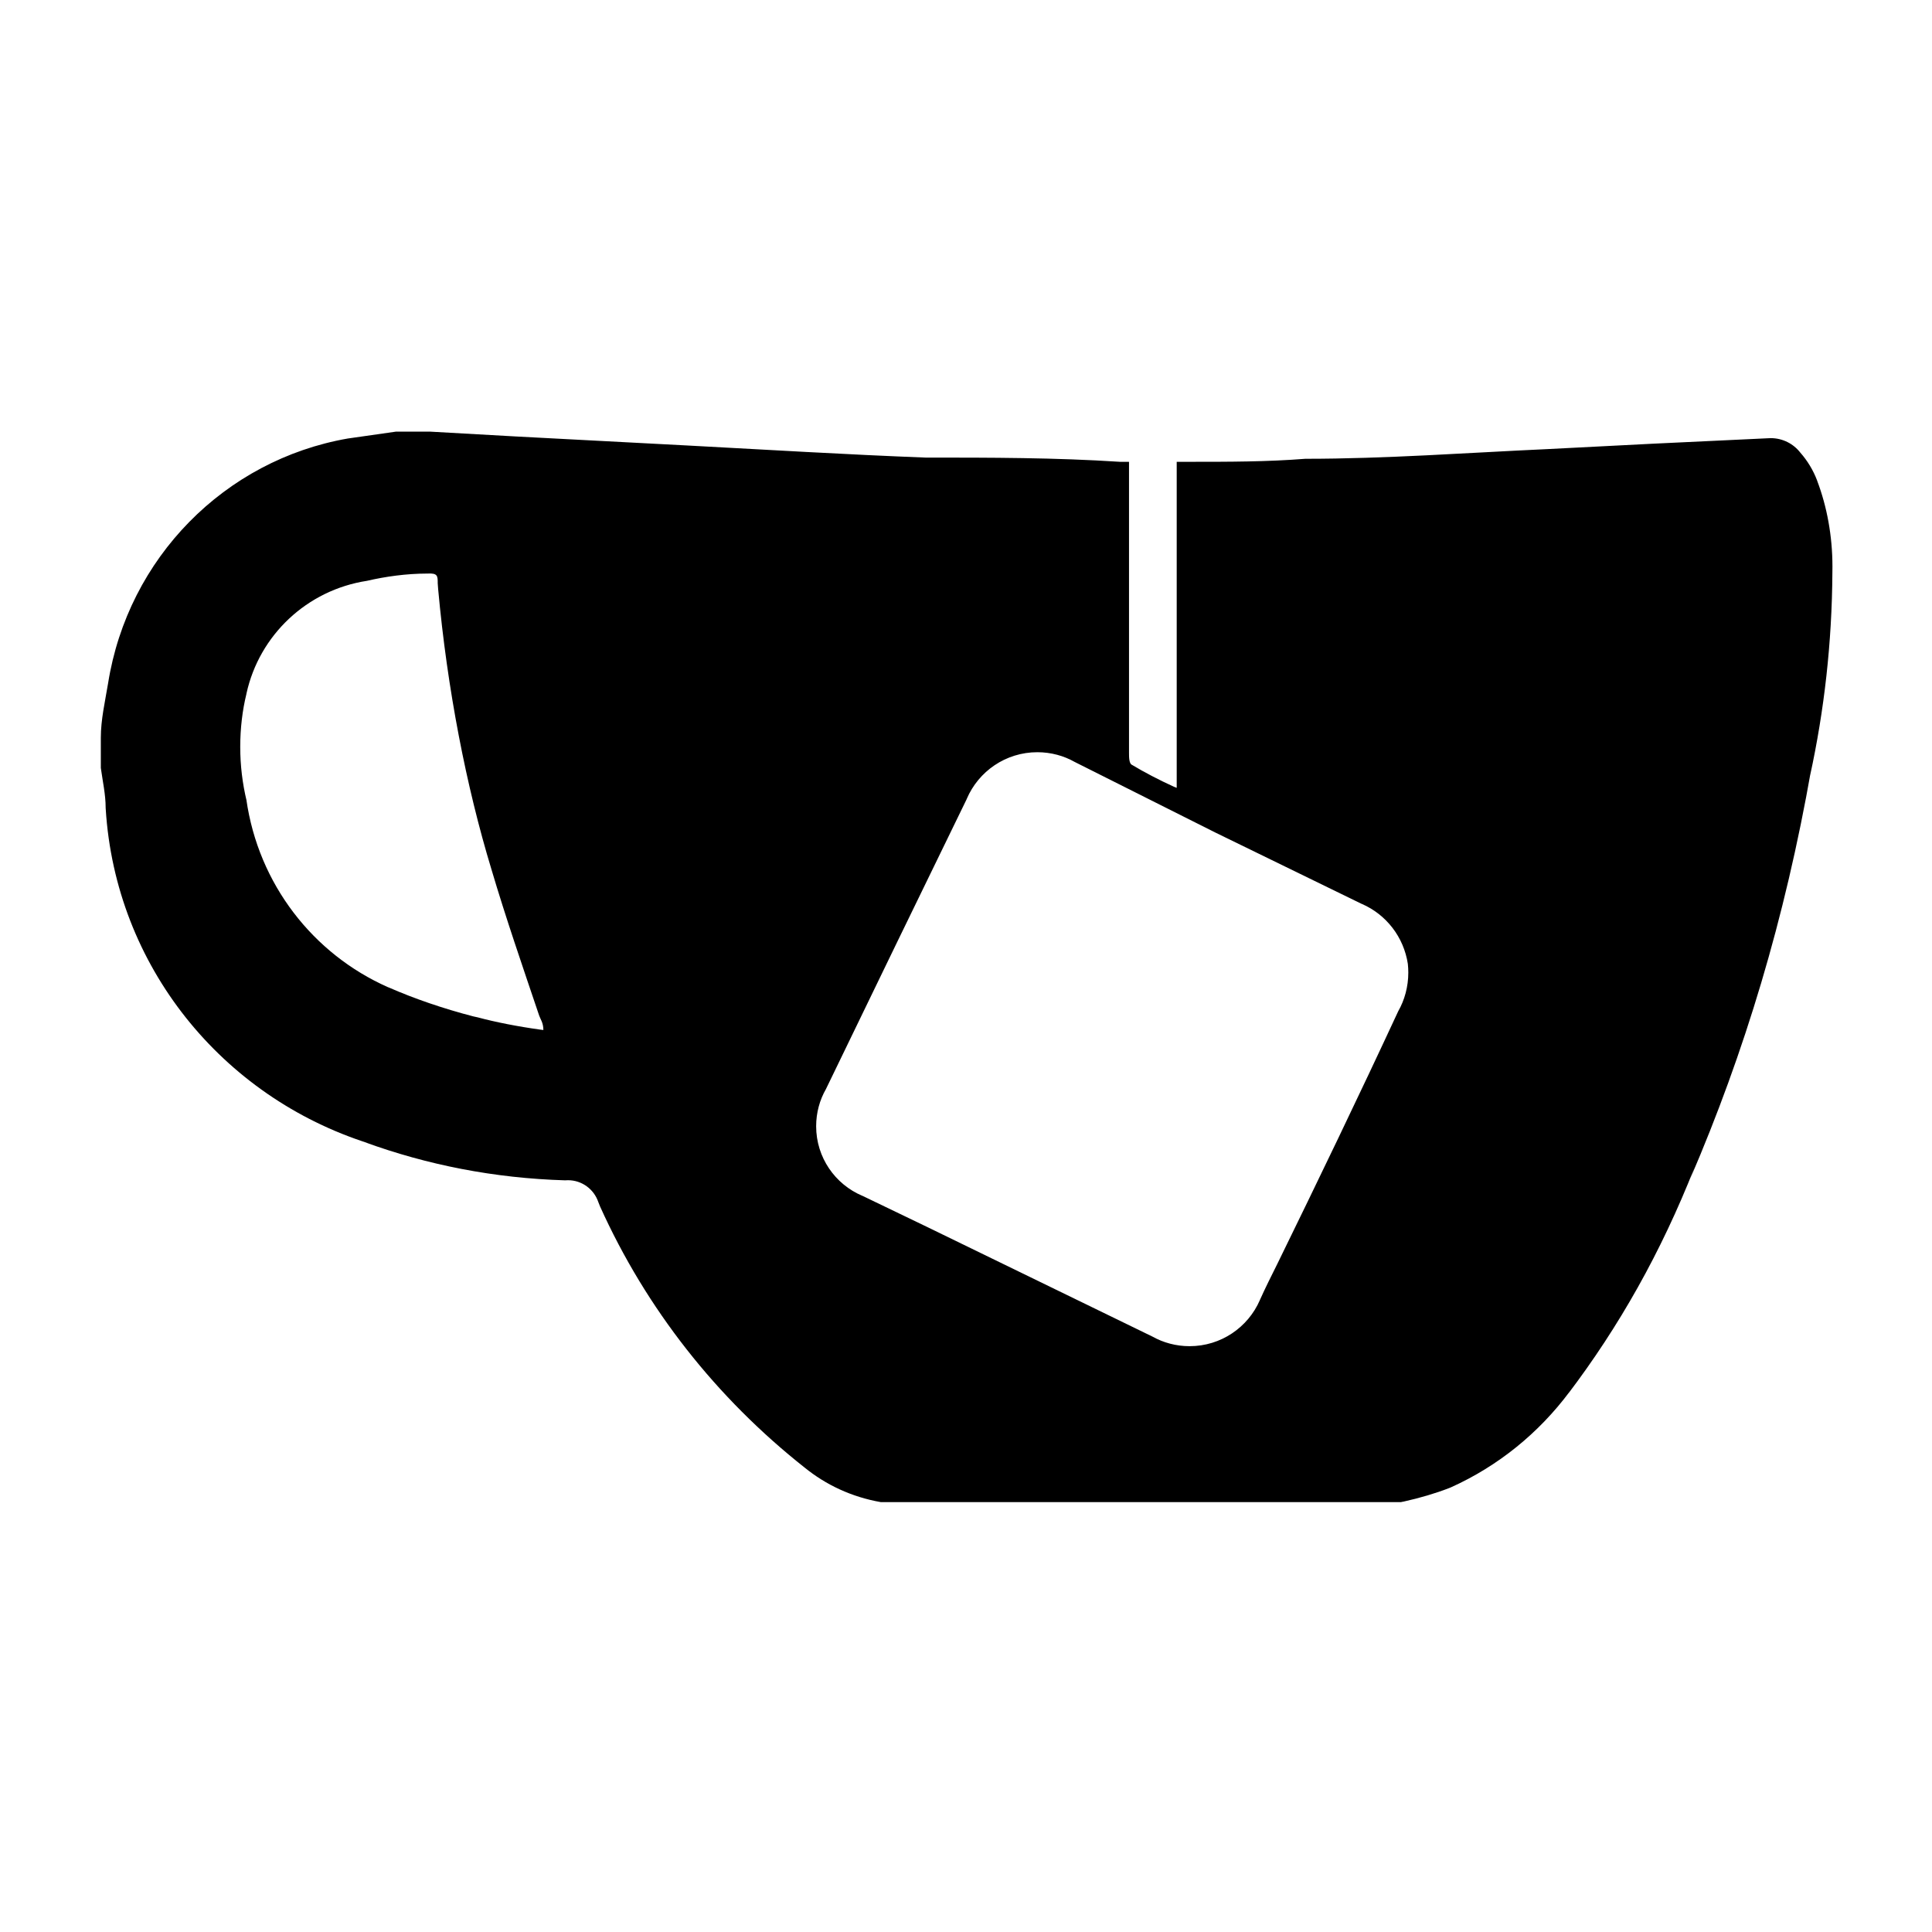 <!-- Generated by IcoMoon.io -->
<svg version="1.1" xmlns="http://www.w3.org/2000/svg" width="32" height="32" viewBox="0 0 32 32">
<title>gitea</title>
<path d="M23.21 24.88h-8.62c-0.484-0.085-0.911-0.286-1.265-0.574l0.005 0.004c-1.465-1.157-2.627-2.633-3.391-4.327l-0.029-0.073c-0.072-0.212-0.27-0.362-0.503-0.362-0.017 0-0.033 0.001-0.049 0.002l0.002-0c-1.175-0.035-2.287-0.256-3.324-0.634l0.074 0.023c-2.435-0.772-4.198-2.94-4.359-5.542l-0.001-0.018c0-0.22-0.050-0.44-0.080-0.66v-0.5c0-0.3 0.070-0.6 0.12-0.9 0.329-2.077 1.932-3.7 3.971-4.056l0.029-0.004 0.77-0.11h0.56l1.42 0.080 2.85 0.15c1.32 0.070 2.63 0.15 3.94 0.2 1.070 0 2.15 0 3.22 0.070h0.15v4.82c0 0.070 0 0.18 0.050 0.2 0.201 0.121 0.444 0.248 0.694 0.362l0.046 0.018v-5.4h0.23c0.63 0 1.27 0 1.9-0.050 1.34 0 2.68-0.1 4-0.16l1.76-0.090 1.9-0.090c0.015-0.001 0.032-0.002 0.049-0.002 0.199 0 0.377 0.094 0.49 0.24l0.001 0.001c0.117 0.133 0.212 0.289 0.277 0.46l0.003 0.010c0.159 0.421 0.251 0.907 0.251 1.415 0 0.037-0 0.074-0.001 0.11l0-0.005c-0.007 1.155-0.134 2.276-0.369 3.357l0.019-0.107c-0.436 2.485-1.106 4.696-2.005 6.786l0.075-0.196c-0.56 1.421-1.256 2.648-2.098 3.759l0.028-0.039c-0.515 0.691-1.189 1.236-1.968 1.587l-0.032 0.013c-0.216 0.084-0.48 0.163-0.752 0.223l-0.038 0.007zM17.8 12.62c-0.178-0.101-0.391-0.161-0.618-0.161-0.525 0-0.975 0.318-1.169 0.772l-0.003 0.008q-1.17 2.4-2.33 4.8c-0.102 0.177-0.162 0.389-0.162 0.615 0 0.518 0.315 0.962 0.764 1.152l0.008 0.003 1.080 0.52 3.72 1.81c0.177 0.099 0.388 0.158 0.613 0.158 0.52 0 0.967-0.312 1.163-0.76l0.003-0.008c0.090-0.2 0.19-0.4 0.29-0.6 0.68-1.39 1.35-2.78 2-4.18 0.105-0.184 0.167-0.405 0.167-0.641 0-0.049-0.003-0.097-0.008-0.145l0.001 0.006c-0.068-0.452-0.362-0.823-0.762-0.997l-0.008-0.003-2.42-1.18zM9 17.060c0-0.12-0.050-0.18-0.070-0.24-0.27-0.8-0.55-1.61-0.79-2.42-0.417-1.373-0.732-2.985-0.883-4.644l-0.007-0.096c0-0.12 0-0.17-0.17-0.16-0.35 0-0.7 0.050-1 0.12-0.998 0.153-1.785 0.901-1.997 1.864l-0.003 0.016c-0.064 0.261-0.101 0.561-0.101 0.87s0.037 0.609 0.106 0.896l-0.005-0.026c0.2 1.406 1.108 2.562 2.344 3.11l0.026 0.010c0.403 0.177 0.889 0.345 1.391 0.475l0.069 0.015c0.294 0.079 0.663 0.152 1.040 0.204l0.050 0.006z"></path>
</svg>
